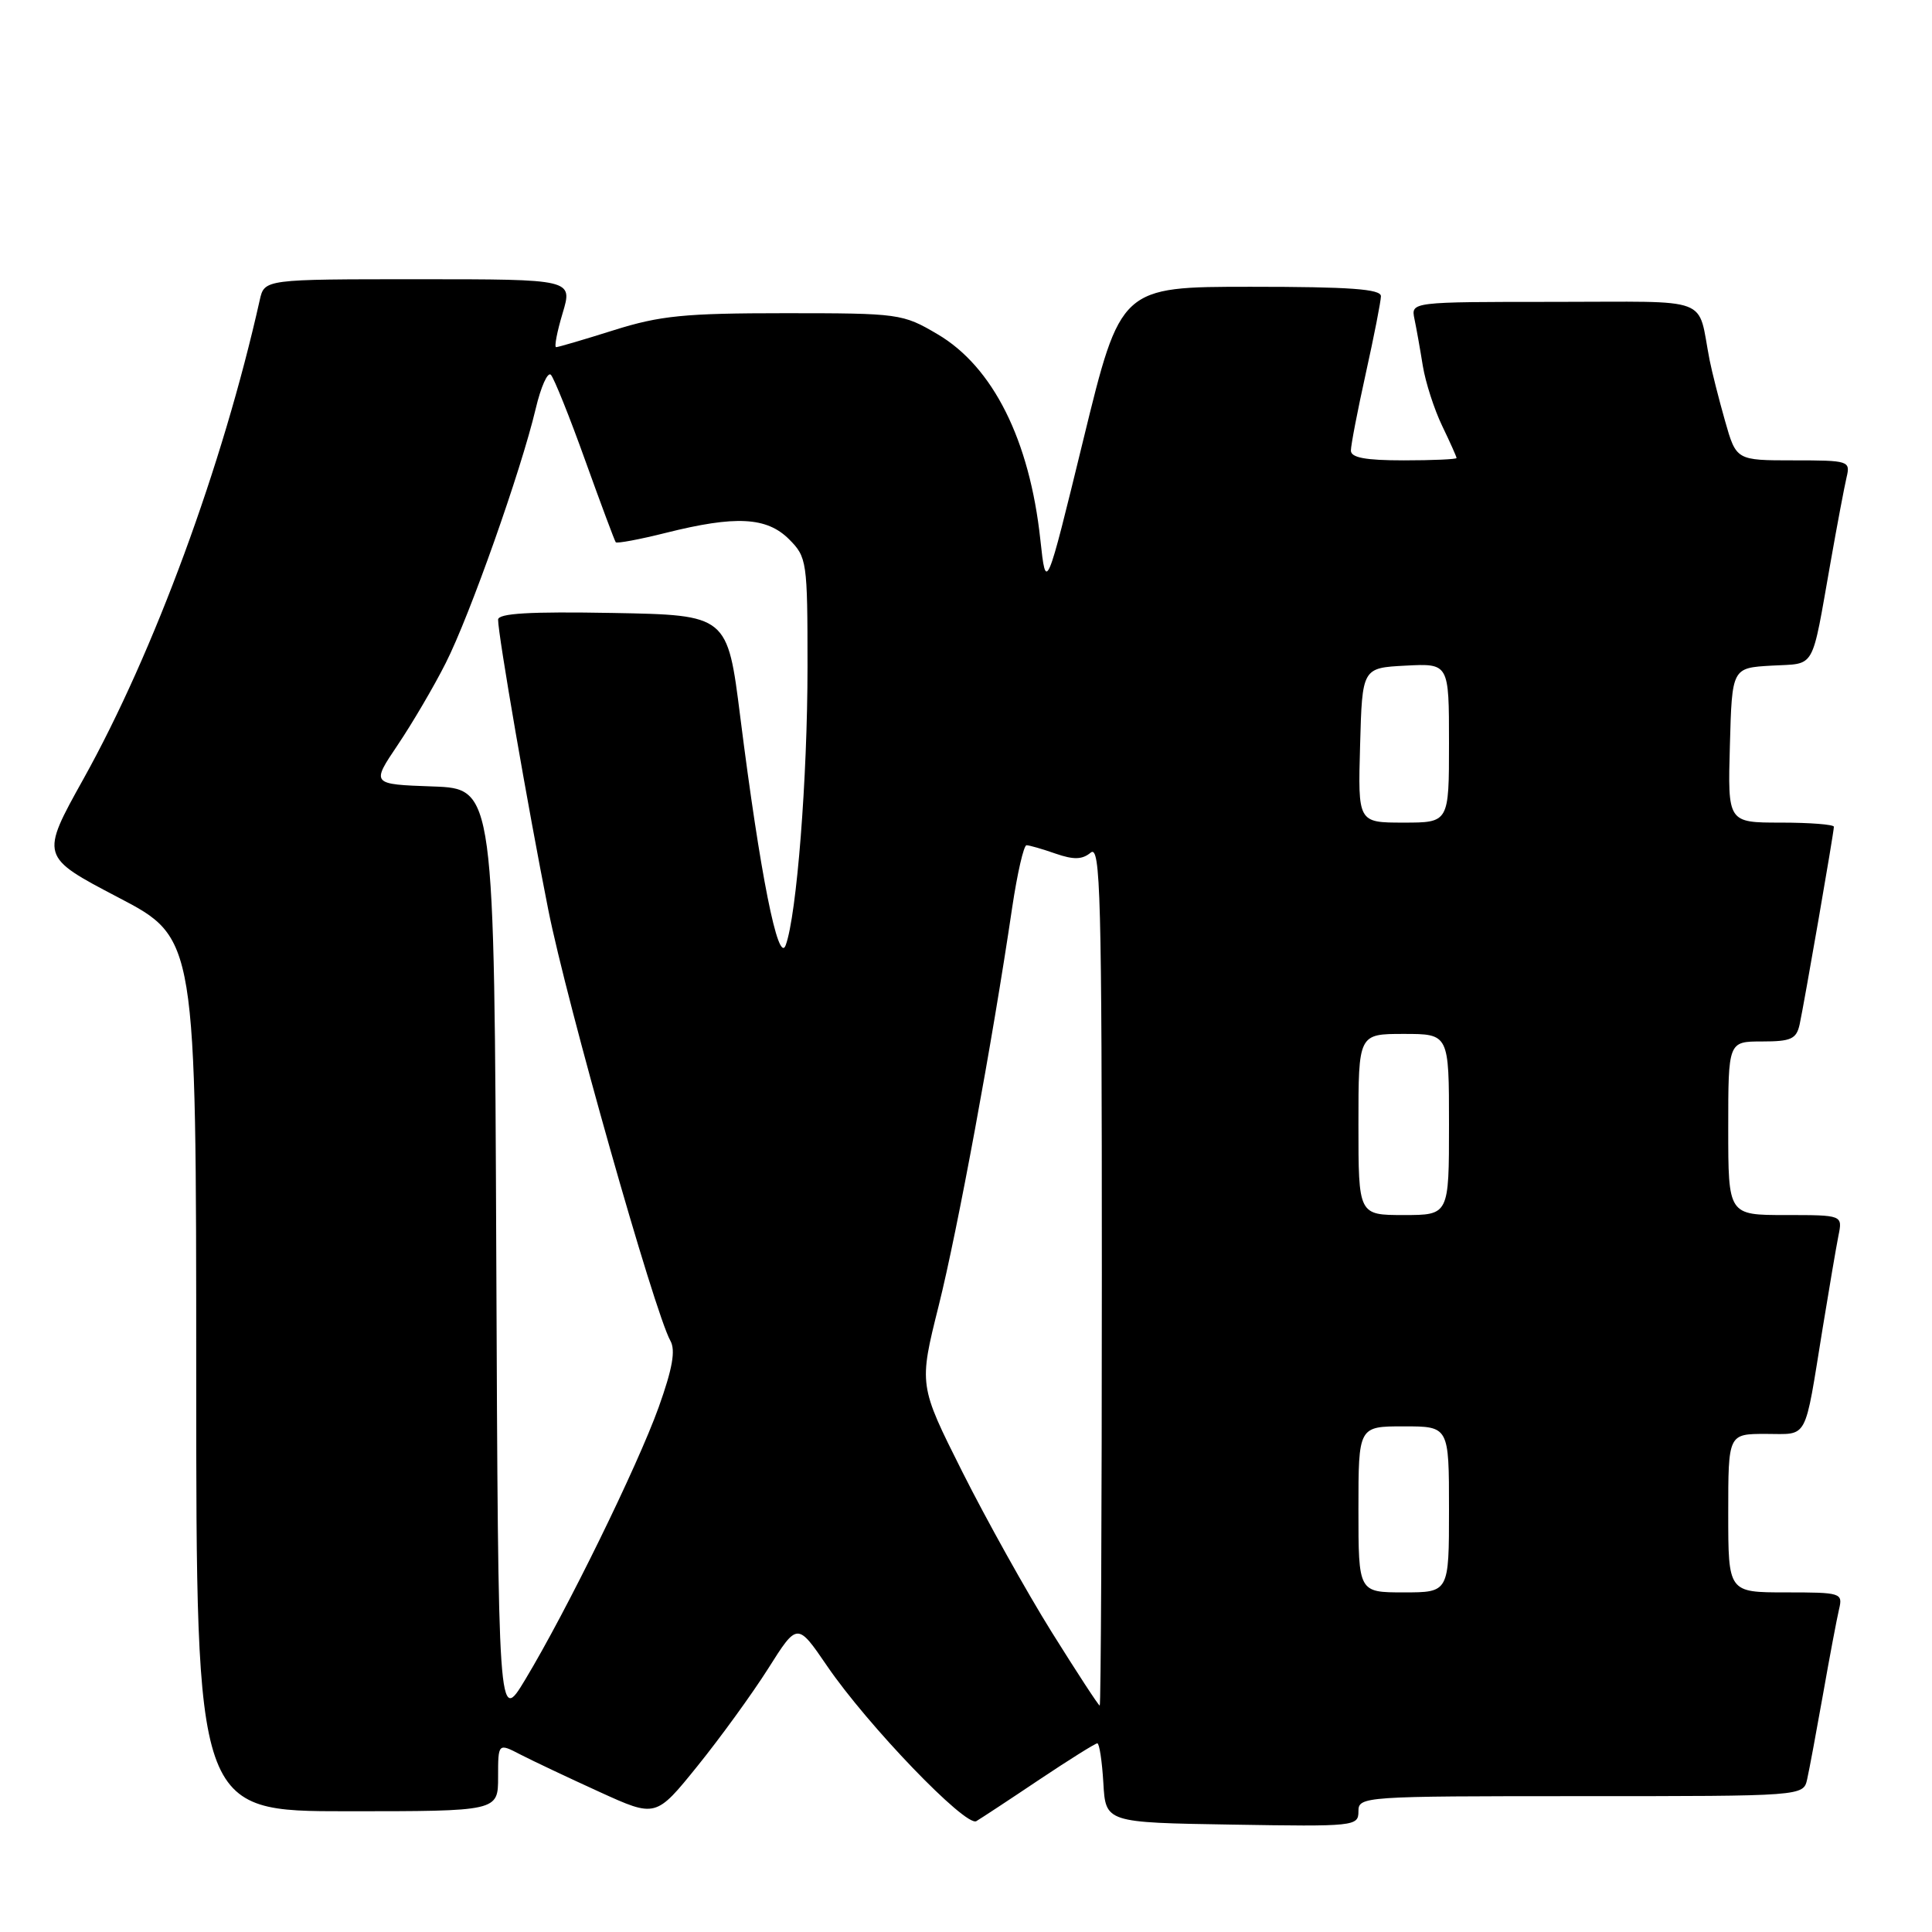 <?xml version="1.0" encoding="UTF-8" standalone="no"?>
<!DOCTYPE svg PUBLIC "-//W3C//DTD SVG 1.1//EN" "http://www.w3.org/Graphics/SVG/1.1/DTD/svg11.dtd" >
<svg xmlns="http://www.w3.org/2000/svg" xmlns:xlink="http://www.w3.org/1999/xlink" version="1.1" viewBox="0 0 256 256">
 <g >
 <path fill="currentColor"
d=" M 137.70 235.82 C 141.67 233.17 145.13 231.00 145.40 231.00 C 145.67 231.00 146.03 233.36 146.20 236.25 C 146.50 241.50 146.50 241.50 163.25 241.77 C 179.49 242.04 180.00 241.99 180.00 240.02 C 180.00 238.04 180.55 238.00 209.48 238.00 C 238.96 238.00 238.96 238.00 239.46 235.75 C 239.74 234.51 240.68 229.45 241.56 224.50 C 242.43 219.55 243.39 214.49 243.68 213.25 C 244.20 211.07 243.99 211.00 236.61 211.00 C 229.00 211.00 229.00 211.00 229.00 200.50 C 229.00 190.00 229.00 190.00 233.98 190.00 C 239.68 190.00 239.05 191.16 241.51 176.00 C 242.36 170.78 243.30 165.26 243.60 163.75 C 244.16 161.00 244.16 161.00 236.58 161.00 C 229.00 161.00 229.00 161.00 229.00 149.50 C 229.00 138.00 229.00 138.00 233.48 138.00 C 237.32 138.00 238.03 137.68 238.46 135.75 C 239.07 132.93 243.00 110.29 243.00 109.55 C 243.00 109.25 239.83 109.00 235.97 109.00 C 228.93 109.00 228.93 109.00 229.22 98.75 C 229.50 88.50 229.50 88.50 234.74 88.20 C 240.68 87.86 239.97 89.09 242.56 74.50 C 243.43 69.55 244.39 64.49 244.68 63.25 C 245.20 61.07 244.99 61.00 237.64 61.00 C 230.06 61.00 230.06 61.00 228.57 55.75 C 227.75 52.86 226.84 49.26 226.54 47.75 C 224.84 39.10 227.23 40.00 205.96 40.00 C 186.96 40.00 186.96 40.00 187.42 42.25 C 187.68 43.49 188.18 46.29 188.53 48.48 C 188.89 50.67 190.04 54.24 191.09 56.42 C 192.14 58.60 193.00 60.52 193.00 60.69 C 193.00 60.86 189.85 61.00 186.00 61.00 C 180.92 61.00 179.00 60.64 179.00 59.70 C 179.00 58.98 179.89 54.37 180.98 49.45 C 182.07 44.53 182.97 39.94 182.98 39.25 C 182.99 38.30 178.89 38.00 165.74 38.00 C 148.49 38.00 148.49 38.00 143.55 58.25 C 138.61 78.50 138.61 78.50 137.85 71.50 C 136.43 58.30 131.57 48.59 124.22 44.28 C 119.61 41.56 119.14 41.50 104.00 41.50 C 90.71 41.50 87.48 41.82 81.34 43.75 C 77.41 44.99 73.97 46.00 73.69 46.00 C 73.42 46.00 73.81 43.97 74.55 41.50 C 75.90 37.00 75.90 37.00 55.47 37.00 C 35.04 37.00 35.04 37.00 34.42 39.75 C 29.51 61.71 20.42 86.40 11.07 103.19 C 5.33 113.50 5.33 113.50 15.66 118.91 C 26.00 124.31 26.00 124.31 26.00 182.16 C 26.00 240.00 26.00 240.00 46.00 240.00 C 66.00 240.00 66.00 240.00 66.00 235.47 C 66.00 230.95 66.00 230.95 68.99 232.50 C 70.64 233.35 75.34 235.57 79.44 237.44 C 86.90 240.84 86.90 240.84 92.41 234.02 C 95.44 230.27 99.66 224.45 101.79 221.09 C 105.65 214.98 105.65 214.98 109.58 220.73 C 114.94 228.59 127.97 242.13 129.37 241.31 C 129.99 240.94 133.74 238.48 137.70 235.82 Z  M 65.76 166.50 C 65.50 104.50 65.50 104.50 57.34 104.21 C 49.19 103.92 49.19 103.92 52.70 98.71 C 54.63 95.84 57.50 90.96 59.06 87.86 C 62.25 81.57 69.04 62.36 70.98 54.17 C 71.67 51.24 72.58 49.21 73.00 49.67 C 73.42 50.13 75.47 55.22 77.54 61.00 C 79.62 66.78 81.44 71.66 81.59 71.85 C 81.74 72.04 84.74 71.48 88.25 70.60 C 97.47 68.29 101.59 68.50 104.55 71.45 C 106.92 73.83 107.00 74.35 107.00 88.35 C 107.00 103.09 105.57 121.28 104.11 125.24 C 103.12 127.91 100.71 115.78 98.09 95.00 C 96.39 81.50 96.39 81.50 81.19 81.22 C 70.14 81.02 66.00 81.27 66.00 82.11 C 66.00 84.12 69.94 106.91 72.64 120.50 C 75.07 132.79 86.71 173.88 88.83 177.66 C 89.54 178.93 89.11 181.34 87.28 186.46 C 84.45 194.33 75.10 213.41 69.61 222.53 C 66.02 228.49 66.02 228.49 65.76 166.50 Z  M 139.35 216.25 C 136.01 210.89 130.68 201.33 127.51 195.02 C 121.75 183.54 121.75 183.54 124.38 173.02 C 126.88 163.02 131.48 138.15 134.12 120.25 C 134.80 115.71 135.65 112.00 136.02 112.00 C 136.40 112.00 138.13 112.50 139.87 113.11 C 142.27 113.94 143.40 113.91 144.52 112.98 C 145.82 111.90 146.00 118.57 146.00 168.88 C 146.00 200.29 145.87 226.00 145.72 226.00 C 145.56 226.00 142.70 221.61 139.35 216.25 Z  M 180.00 200.00 C 180.00 189.00 180.00 189.00 186.00 189.00 C 192.00 189.00 192.00 189.00 192.00 200.00 C 192.00 211.00 192.00 211.00 186.00 211.00 C 180.00 211.00 180.00 211.00 180.00 200.00 Z  M 180.00 149.00 C 180.00 137.00 180.00 137.00 186.00 137.00 C 192.00 137.00 192.00 137.00 192.00 149.00 C 192.00 161.00 192.00 161.00 186.00 161.00 C 180.00 161.00 180.00 161.00 180.00 149.00 Z  M 180.22 98.75 C 180.50 88.50 180.50 88.50 186.25 88.20 C 192.00 87.90 192.00 87.90 192.00 98.45 C 192.00 109.00 192.00 109.00 185.97 109.00 C 179.93 109.00 179.93 109.00 180.22 98.75 Z "/>
</g>
</svg>